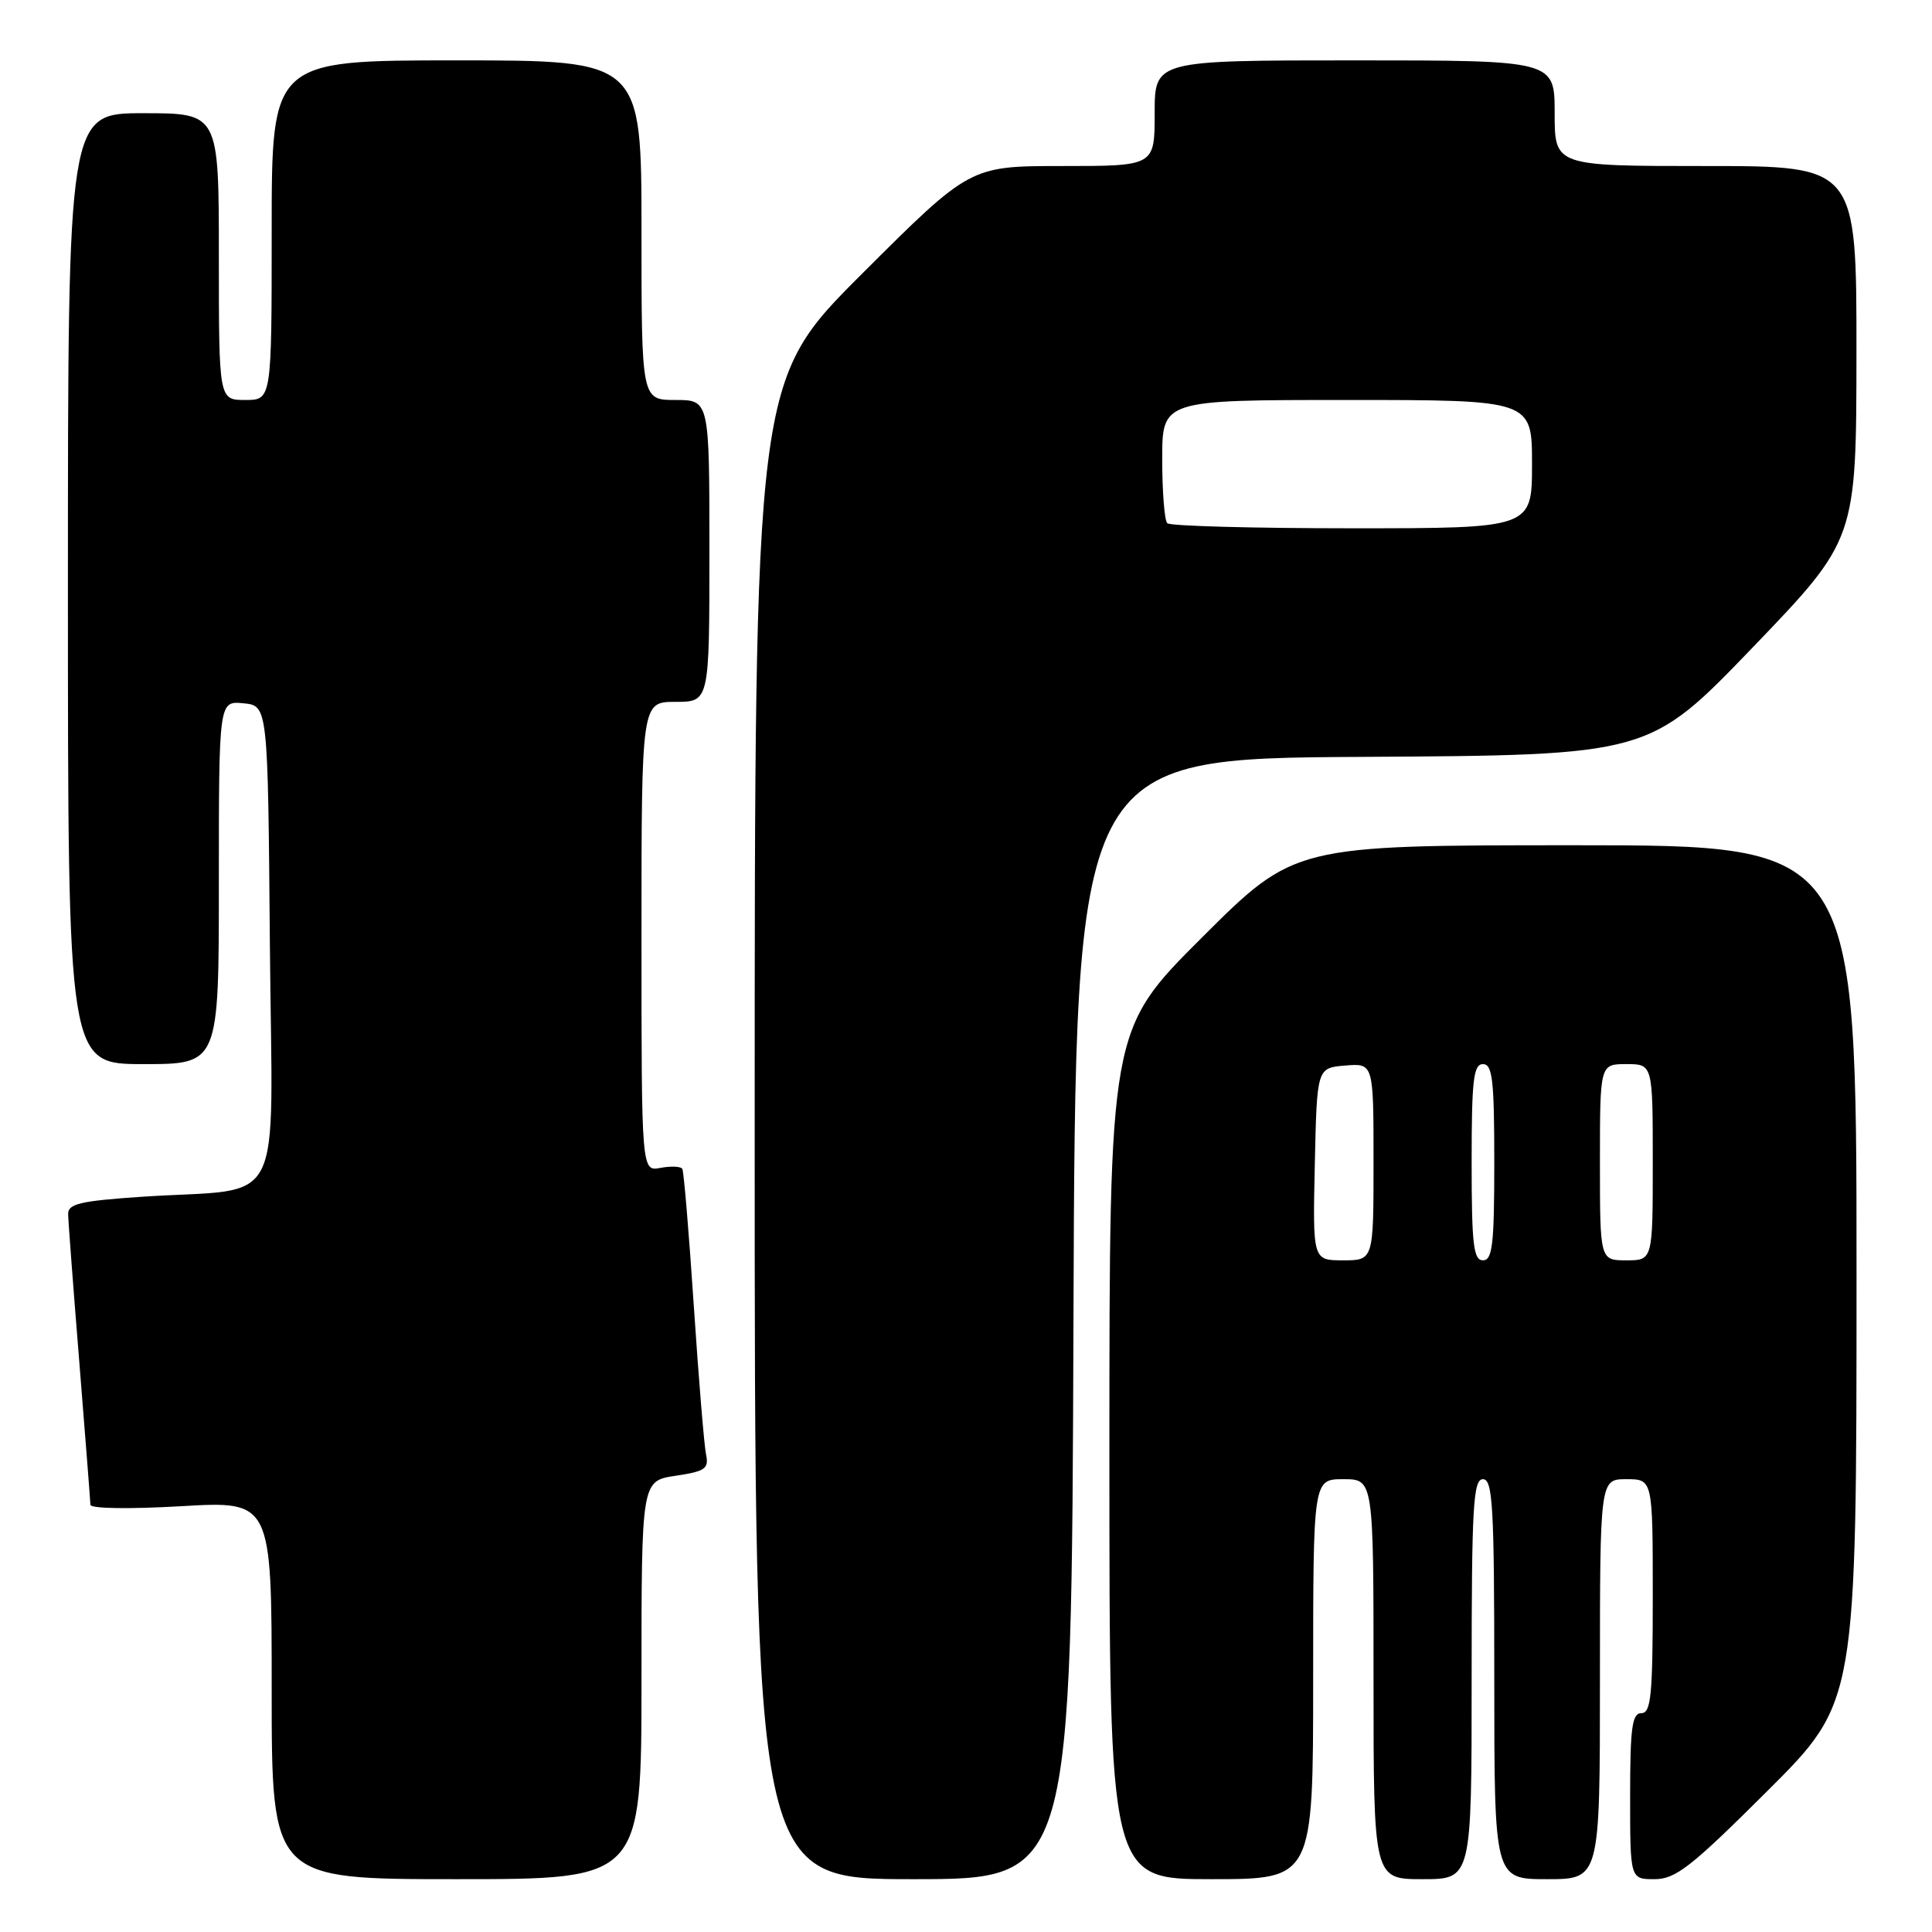 <?xml version="1.0" encoding="UTF-8" standalone="no"?>
<!DOCTYPE svg PUBLIC "-//W3C//DTD SVG 1.1//EN" "http://www.w3.org/Graphics/SVG/1.1/DTD/svg11.dtd" >
<svg xmlns="http://www.w3.org/2000/svg" xmlns:xlink="http://www.w3.org/1999/xlink" version="1.1" viewBox="0 0 256 256">
 <g >
 <path fill="currentColor"
d=" M 85.00 222.61 C 85.00 196.23 85.00 196.23 89.50 195.55 C 93.47 194.96 93.95 194.61 93.55 192.69 C 93.30 191.48 92.57 182.62 91.93 173.00 C 91.29 163.38 90.61 155.22 90.41 154.88 C 90.21 154.55 88.91 154.49 87.52 154.75 C 85.00 155.23 85.00 155.23 85.00 124.12 C 85.00 93.00 85.00 93.00 89.50 93.00 C 94.00 93.00 94.00 93.00 94.00 73.00 C 94.00 53.00 94.00 53.00 89.50 53.00 C 85.00 53.00 85.00 53.00 85.00 30.50 C 85.00 8.00 85.00 8.00 60.50 8.00 C 36.00 8.00 36.00 8.00 36.00 30.50 C 36.00 53.00 36.00 53.00 32.50 53.00 C 29.00 53.00 29.00 53.00 29.00 34.00 C 29.00 15.00 29.00 15.00 19.00 15.00 C 9.00 15.00 9.00 15.00 9.00 78.00 C 9.00 141.00 9.00 141.00 19.00 141.00 C 29.00 141.00 29.00 141.00 29.00 116.94 C 29.00 92.87 29.00 92.87 32.25 93.19 C 35.50 93.50 35.50 93.50 35.76 125.16 C 36.07 161.33 38.12 157.29 18.75 158.58 C 10.65 159.13 9.00 159.51 9.03 160.87 C 9.04 161.77 9.71 170.60 10.51 180.50 C 11.30 190.40 11.97 198.90 11.98 199.39 C 11.99 199.90 17.12 199.98 24.00 199.58 C 36.00 198.88 36.00 198.88 36.00 223.94 C 36.00 249.00 36.00 249.00 60.50 249.00 C 85.00 249.00 85.00 249.00 85.00 222.61 Z  M 142.24 174.75 C 142.50 100.50 142.50 100.50 180.50 100.29 C 218.50 100.07 218.50 100.07 232.24 85.79 C 245.97 71.50 245.97 71.50 245.99 46.75 C 246.00 22.00 246.00 22.00 226.00 22.00 C 206.00 22.00 206.00 22.00 206.00 15.00 C 206.00 8.00 206.00 8.00 179.50 8.00 C 153.00 8.00 153.00 8.00 153.00 15.00 C 153.00 22.00 153.00 22.00 140.76 22.00 C 128.53 22.00 128.53 22.00 114.26 36.24 C 100.00 50.47 100.00 50.47 100.00 149.74 C 100.00 249.00 100.00 249.00 120.99 249.00 C 141.99 249.00 141.99 249.00 142.24 174.75 Z  M 174.00 222.50 C 174.00 196.00 174.00 196.00 178.00 196.00 C 182.00 196.00 182.00 196.00 182.00 222.50 C 182.00 249.00 182.00 249.00 188.50 249.00 C 195.00 249.00 195.00 249.00 195.00 222.50 C 195.00 199.61 195.20 196.00 196.50 196.00 C 197.80 196.00 198.00 199.61 198.00 222.50 C 198.00 249.00 198.00 249.00 205.00 249.00 C 212.00 249.00 212.00 249.00 212.00 222.50 C 212.00 196.00 212.00 196.00 215.50 196.00 C 219.00 196.00 219.00 196.00 219.00 211.50 C 219.00 224.61 218.77 227.00 217.50 227.00 C 216.26 227.00 216.00 228.89 216.00 238.00 C 216.00 249.00 216.00 249.00 219.23 249.00 C 222.03 249.00 224.07 247.40 234.23 237.27 C 246.00 225.53 246.00 225.53 246.00 168.77 C 246.00 112.00 246.00 112.00 208.76 112.00 C 171.53 112.00 171.53 112.00 159.26 124.23 C 147.00 136.47 147.00 136.47 147.00 192.73 C 147.00 249.00 147.00 249.00 160.50 249.00 C 174.00 249.00 174.00 249.00 174.00 222.50 Z  M 154.67 69.33 C 154.30 68.97 154.00 65.14 154.00 60.83 C 154.00 53.00 154.00 53.00 178.50 53.00 C 203.00 53.00 203.00 53.00 203.00 61.50 C 203.00 70.00 203.00 70.00 179.17 70.00 C 166.06 70.00 155.03 69.70 154.67 69.33 Z  M 174.22 154.25 C 174.50 141.50 174.50 141.50 178.25 141.19 C 182.00 140.88 182.00 140.88 182.00 153.94 C 182.00 167.00 182.00 167.00 177.97 167.00 C 173.94 167.00 173.94 167.00 174.22 154.25 Z  M 195.00 154.00 C 195.00 143.11 195.24 141.00 196.50 141.00 C 197.76 141.00 198.00 143.11 198.00 154.00 C 198.00 164.89 197.76 167.00 196.50 167.00 C 195.24 167.00 195.00 164.89 195.00 154.00 Z  M 212.00 154.00 C 212.00 141.00 212.00 141.00 215.50 141.00 C 219.00 141.00 219.00 141.00 219.00 154.00 C 219.00 167.00 219.00 167.00 215.50 167.00 C 212.00 167.00 212.00 167.00 212.00 154.00 Z "/>
</g>
</svg>